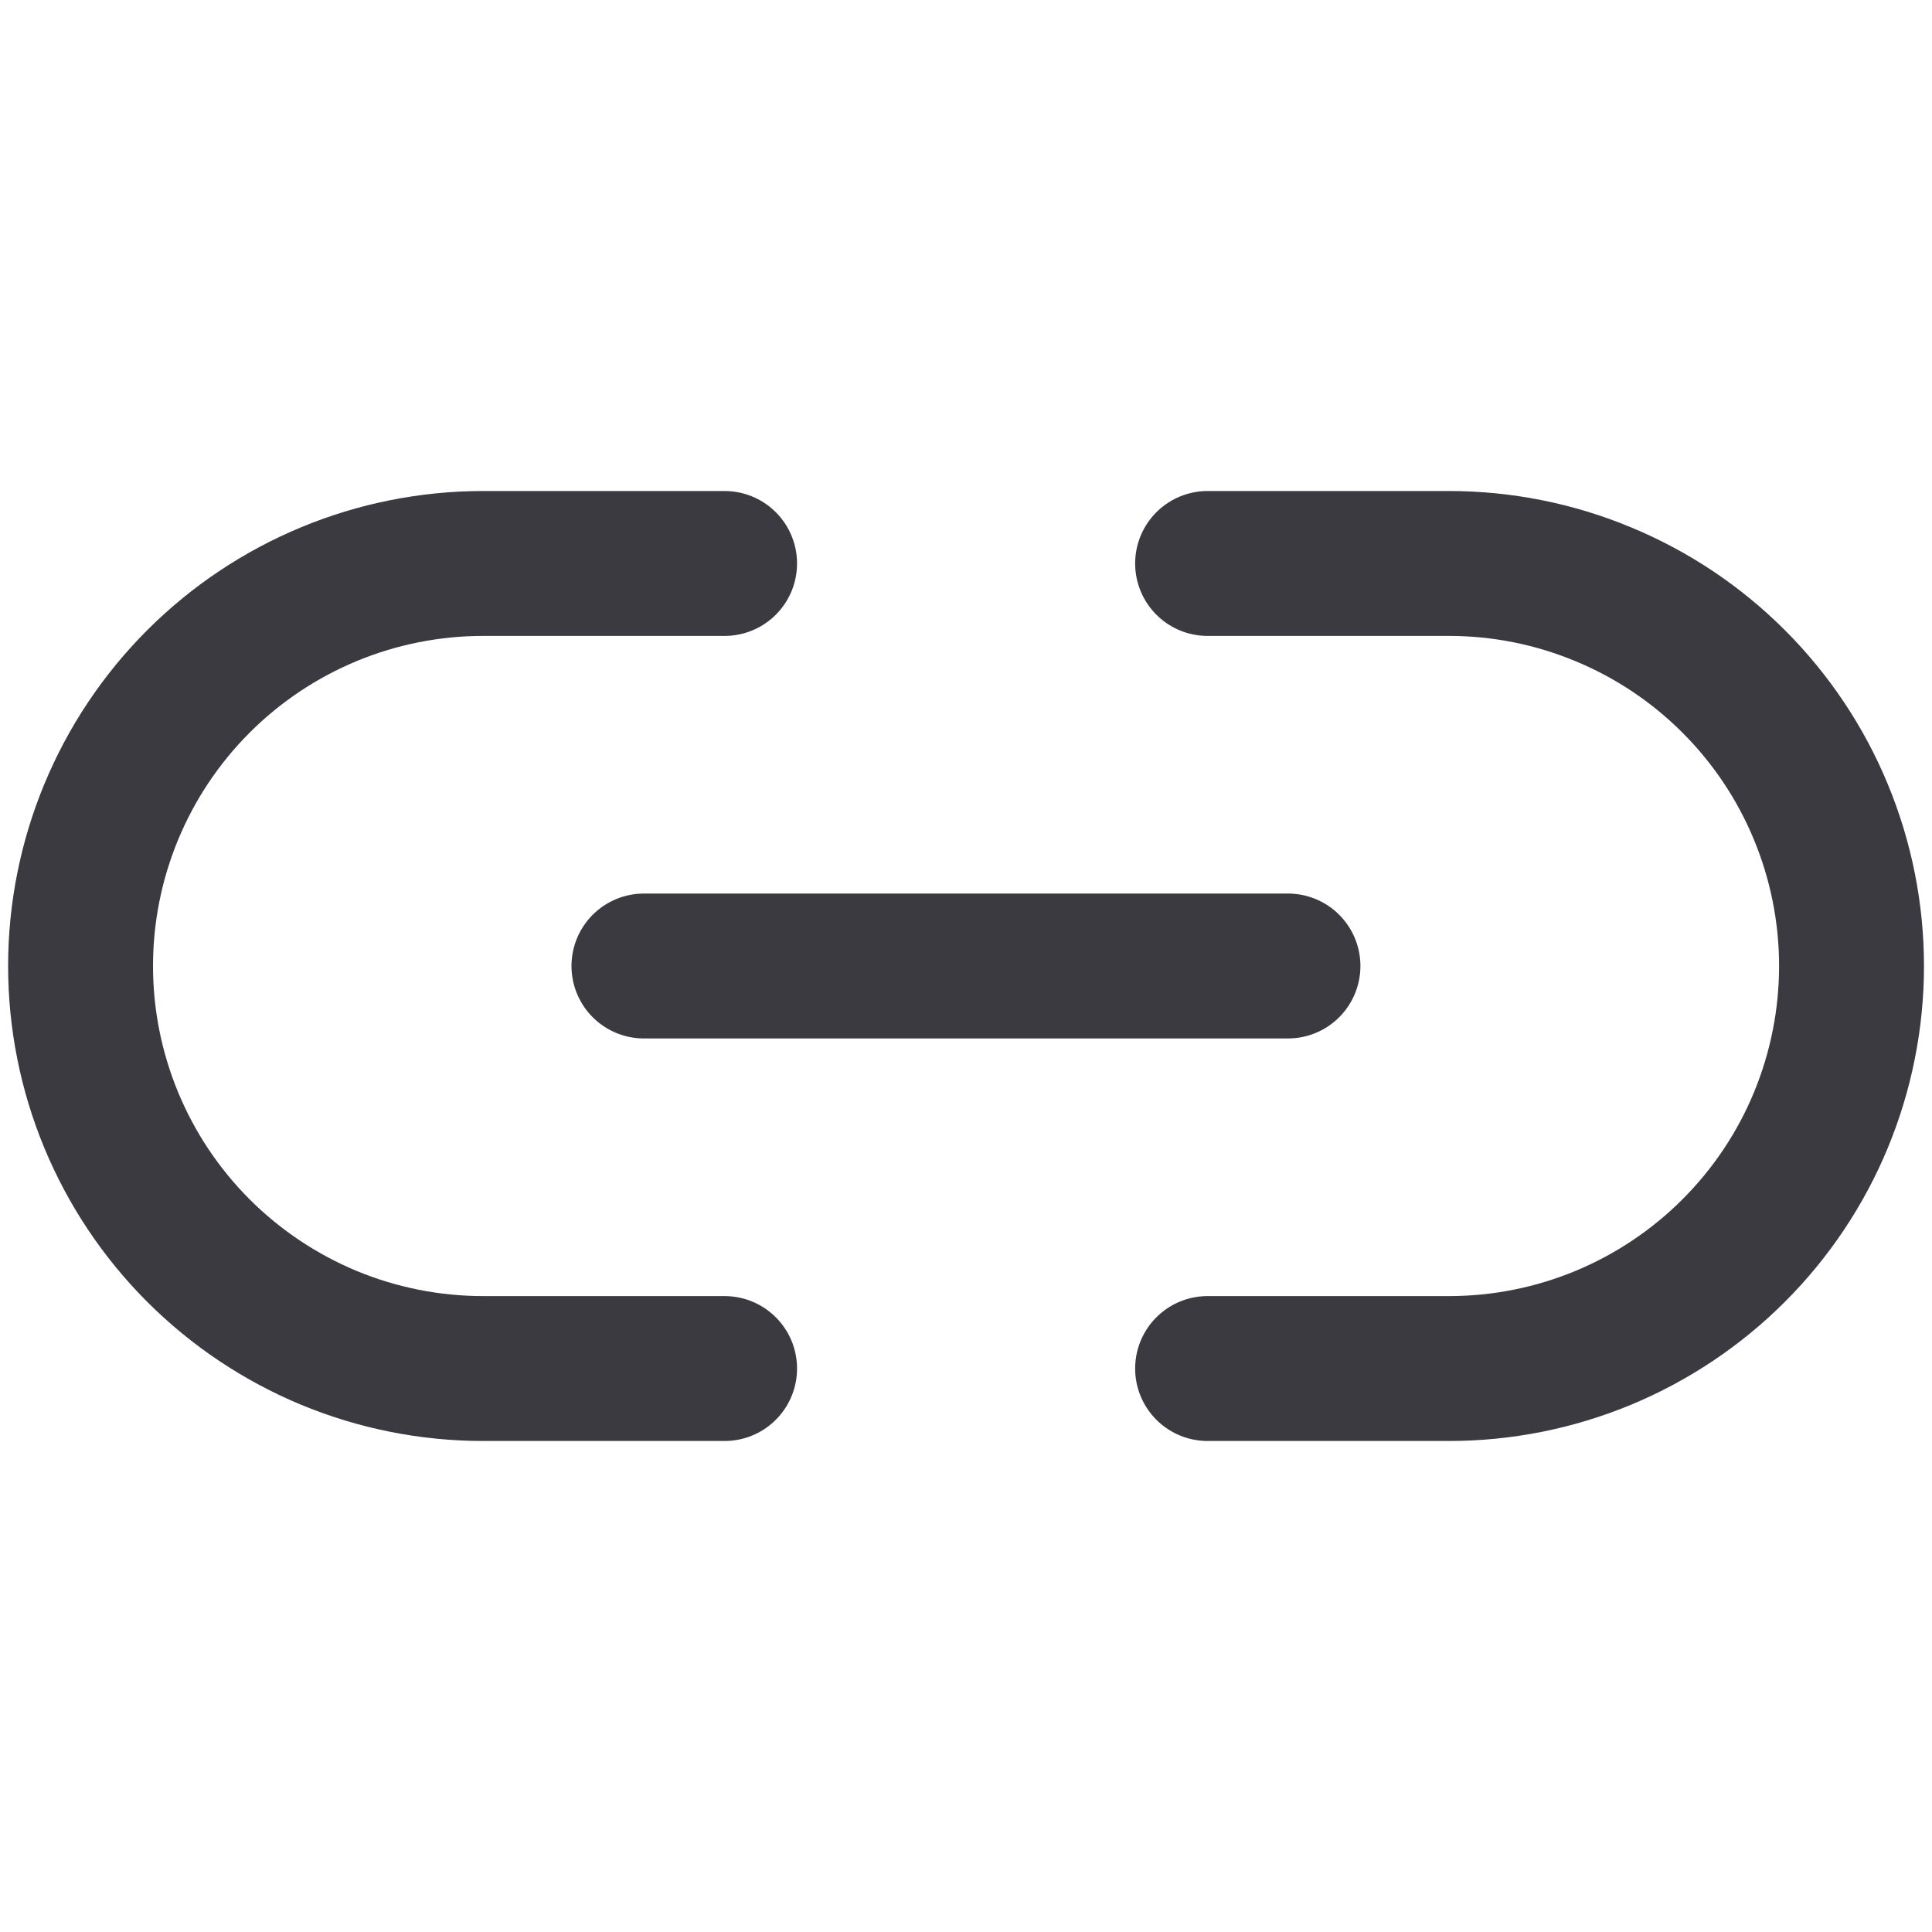<svg width="20" height="20" viewBox="0 0 20 20" fill="none" xmlns="http://www.w3.org/2000/svg">
<path d="M12.501 5.833H15.001C15.548 5.833 16.09 5.941 16.595 6.151C17.101 6.36 17.56 6.667 17.947 7.054C18.334 7.441 18.641 7.9 18.85 8.406C19.059 8.911 19.167 9.453 19.167 10C19.167 10.547 19.059 11.089 18.85 11.595C18.641 12.1 18.334 12.559 17.947 12.946C17.56 13.333 17.101 13.64 16.595 13.85C16.09 14.059 15.548 14.167 15.001 14.167H12.501M7.501 14.167H5.001C4.453 14.167 3.912 14.059 3.406 13.85C2.901 13.64 2.441 13.333 2.054 12.946C1.273 12.165 0.834 11.105 0.834 10C0.834 8.895 1.273 7.835 2.054 7.054C2.836 6.272 3.896 5.833 5.001 5.833H7.501" stroke="#3B3A40" stroke-width="1.5" stroke-linecap="round" stroke-linejoin="round"/>
<path d="M6.666 10H13.333" stroke="#3B3A40" stroke-width="1.5" stroke-linecap="round" stroke-linejoin="round"/>
</svg>
